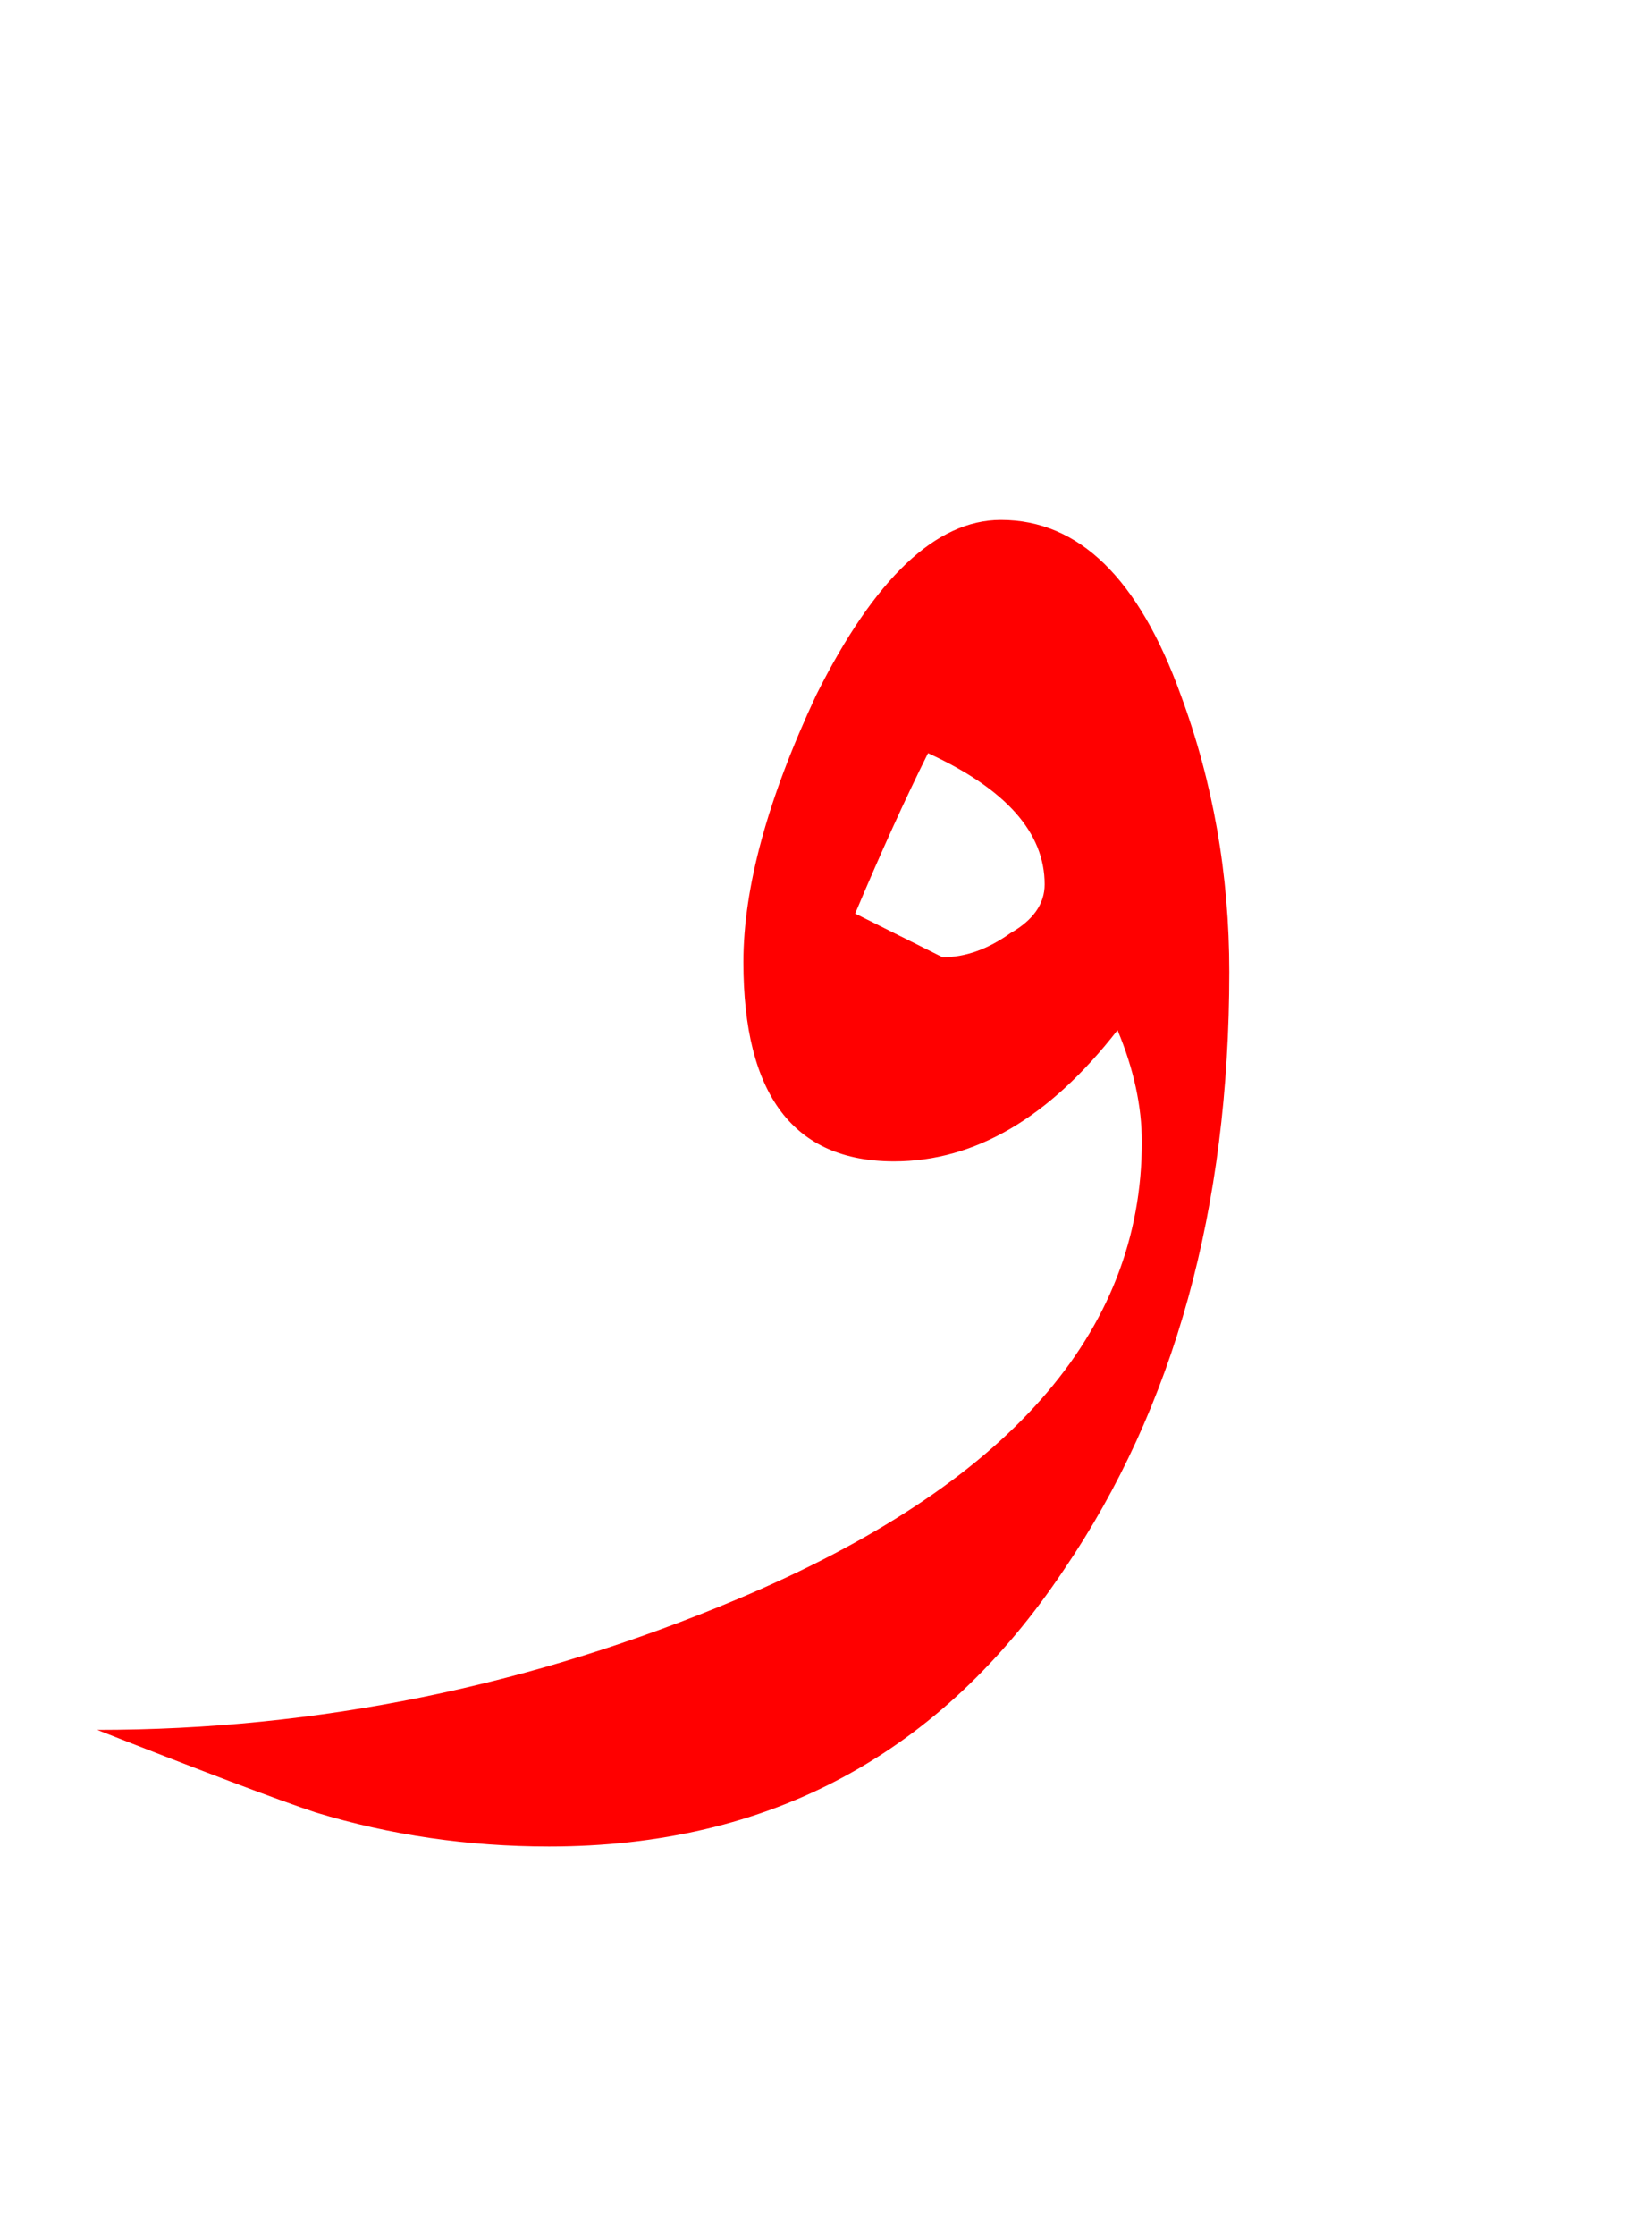 <?xml version="1.0" encoding="UTF-8" standalone="no"?><!DOCTYPE svg PUBLIC "-//W3C//DTD SVG 1.1//EN" "http://www.w3.org/Graphics/SVG/1.1/DTD/svg11.dtd"><svg width="100%" height="100%" viewBox="0 0 17 23" version="1.1" xmlns="http://www.w3.org/2000/svg" xmlns:xlink="http://www.w3.org/1999/xlink" xml:space="preserve" xmlns:serif="http://www.serif.com/" style="fill-rule:evenodd;clip-rule:evenodd;stroke-linejoin:round;stroke-miterlimit:2;"><path d="M12.65,10c-0,-1 -0.167,-1.95 -0.5,-2.85c-0.433,-1.2 -1.05,-1.8 -1.85,-1.8c-0.667,0 -1.3,0.6 -1.9,1.8c-0.5,1.067 -0.75,1.983 -0.75,2.75c-0,1.367 0.517,2.05 1.55,2.05c0.833,-0 1.6,-0.45 2.3,-1.35c0.167,0.4 0.25,0.783 0.25,1.15c-0,1.967 -1.383,3.533 -4.15,4.7c-2.133,0.9 -4.333,1.35 -6.6,1.35c1.1,0.433 1.85,0.717 2.25,0.85c0.767,0.233 1.567,0.35 2.4,0.35c2.267,-0 4.033,-0.95 5.3,-2.85c1.133,-1.667 1.7,-3.717 1.7,-6.15Zm-1.9,-0.9c0,0.2 -0.117,0.367 -0.35,0.5c-0.233,0.167 -0.467,0.25 -0.7,0.25l-0.9,-0.45c0.267,-0.633 0.517,-1.183 0.75,-1.65c0.8,0.367 1.2,0.817 1.2,1.35Z" style="fill:#f00;"/></svg>